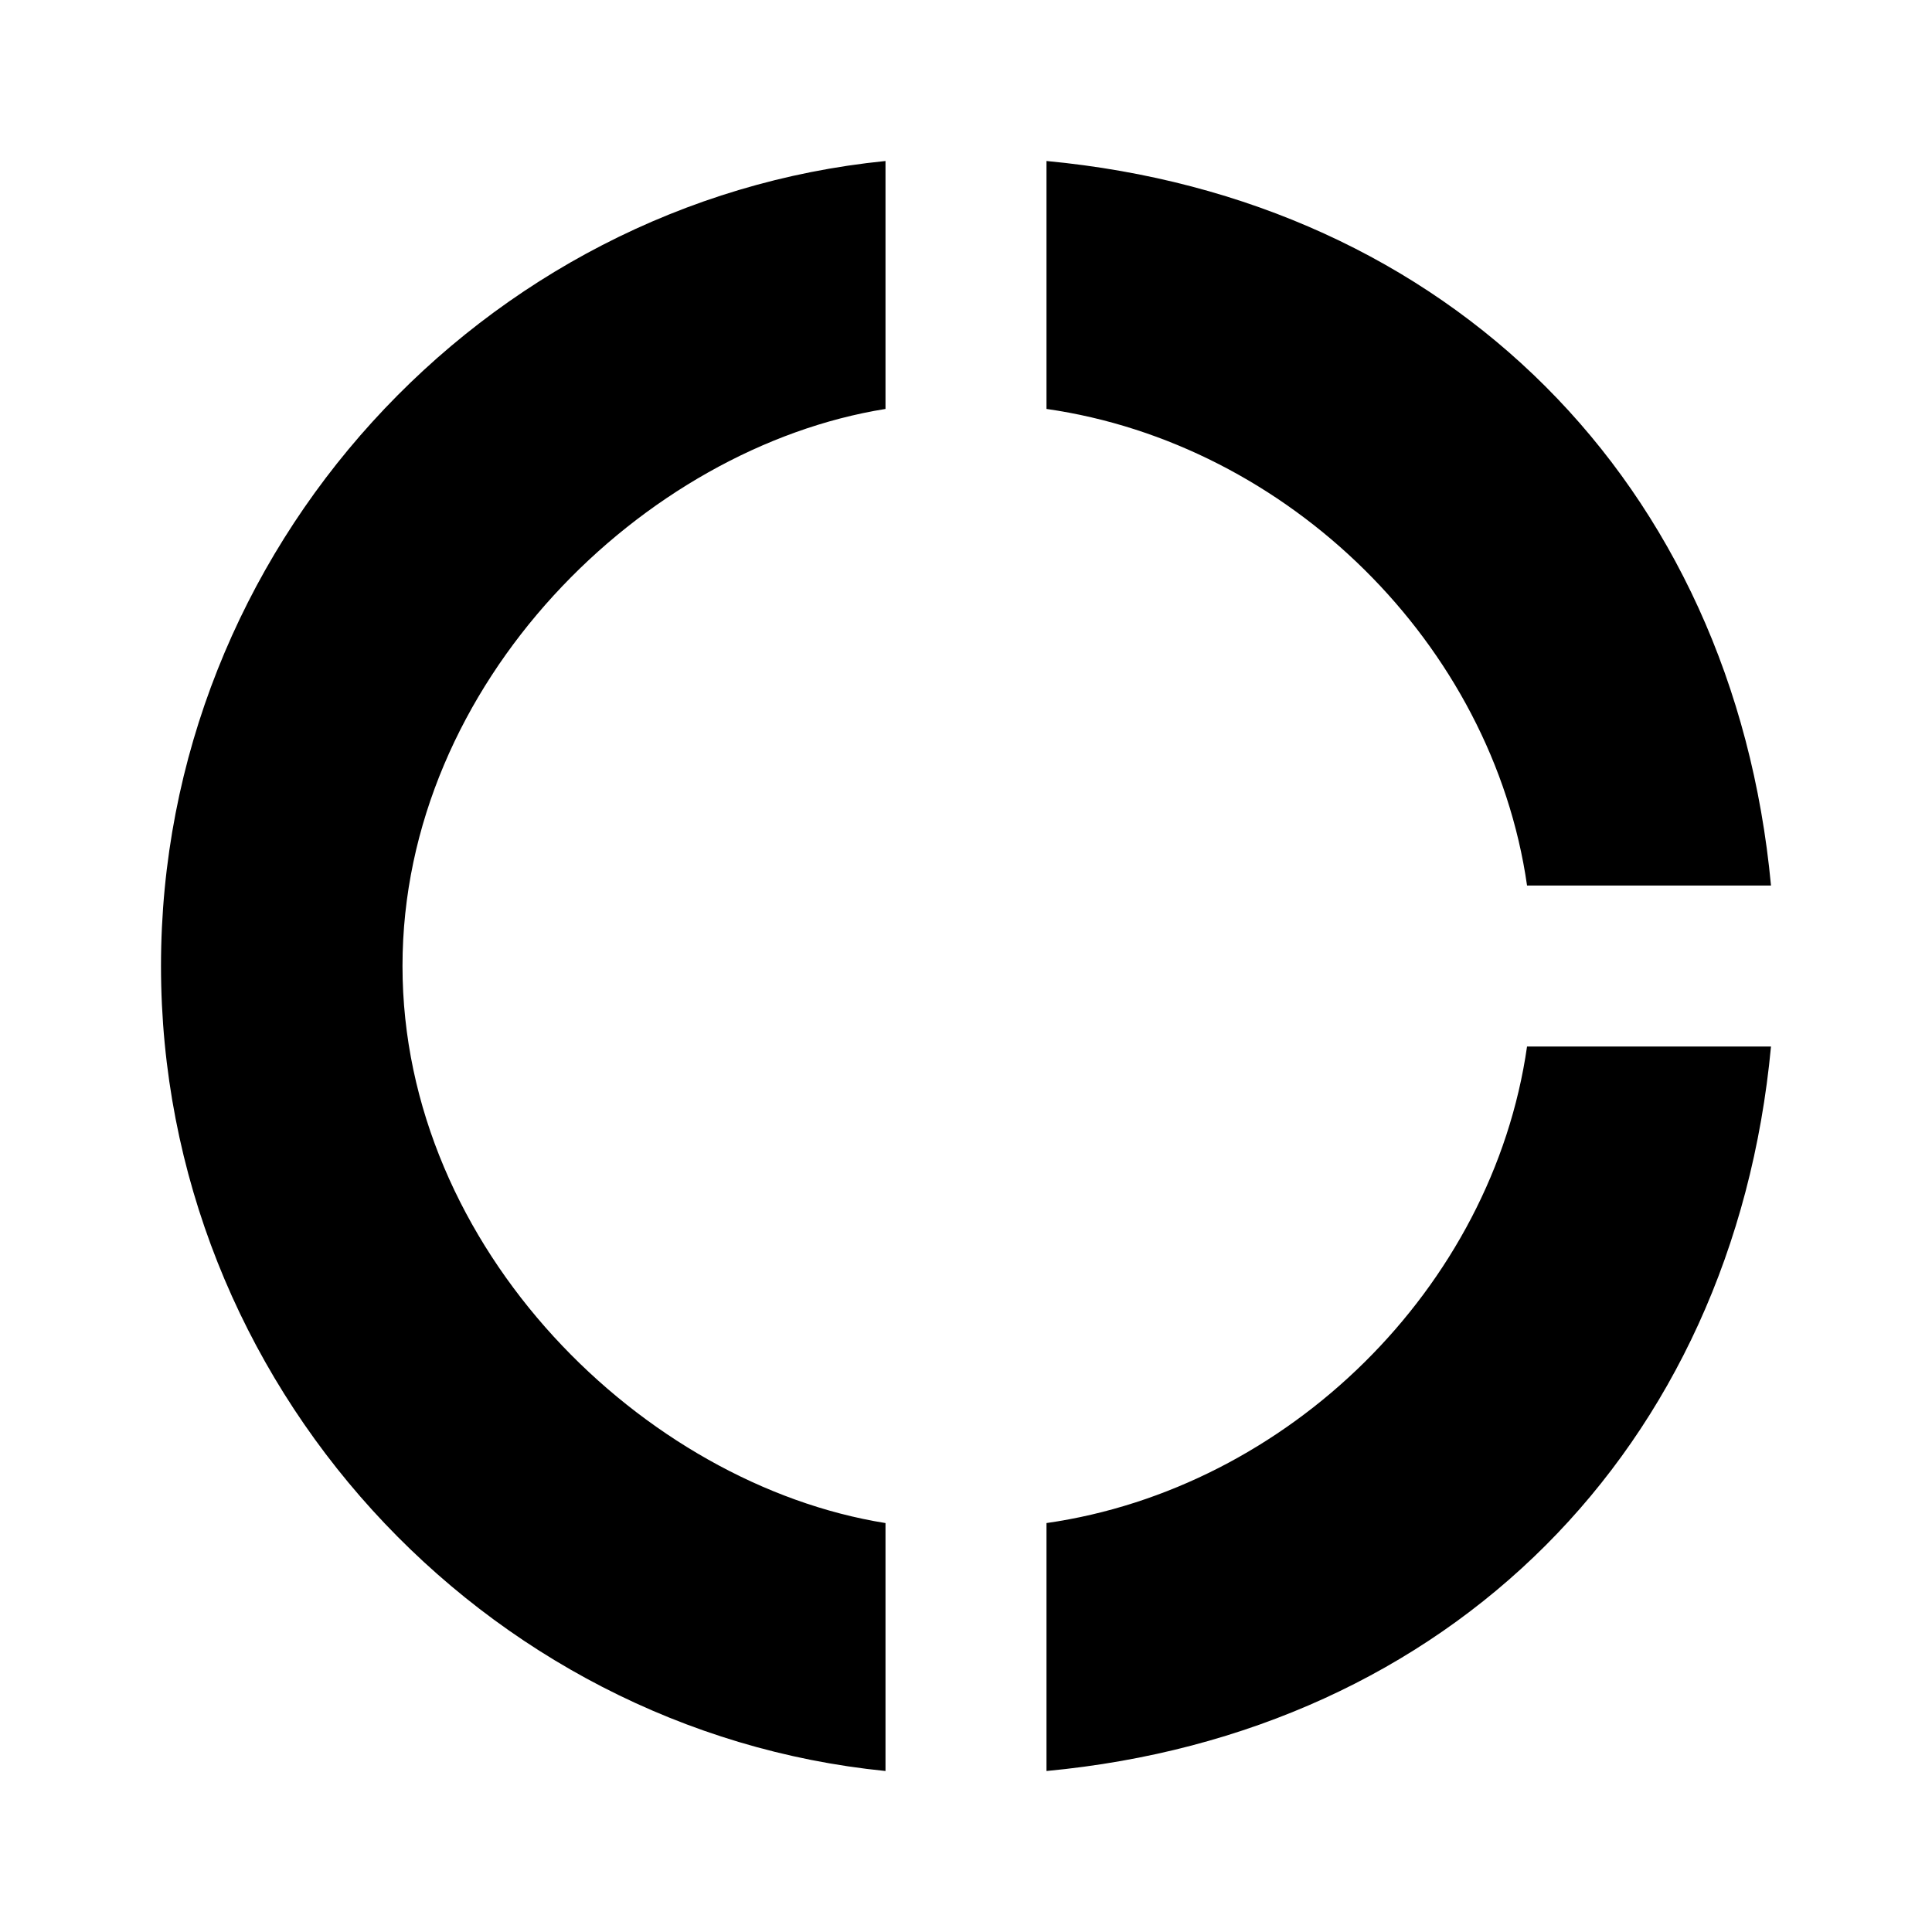 <svg enable-background="new 0 0 48 48" height="48" viewBox="0 0 48 48" width="48" xmlns="http://www.w3.org/2000/svg"><path d="m22 10.16v-6.16c-10 1-18 9.62-18 20s8 19 18 20v-6.16c-6-.96-12-6.8-12-13.84s6-12.88 12-13.84zm15.939 11.84h6.061c-.939-10-8-17.06-18-18v6.16c6 .86 11.08 5.84 11.939 11.84zm-11.939 15.84v6.16c10-.939 17.061-8 18-18h-6.061c-.859 6-5.939 10.98-11.939 11.84z"/></svg>